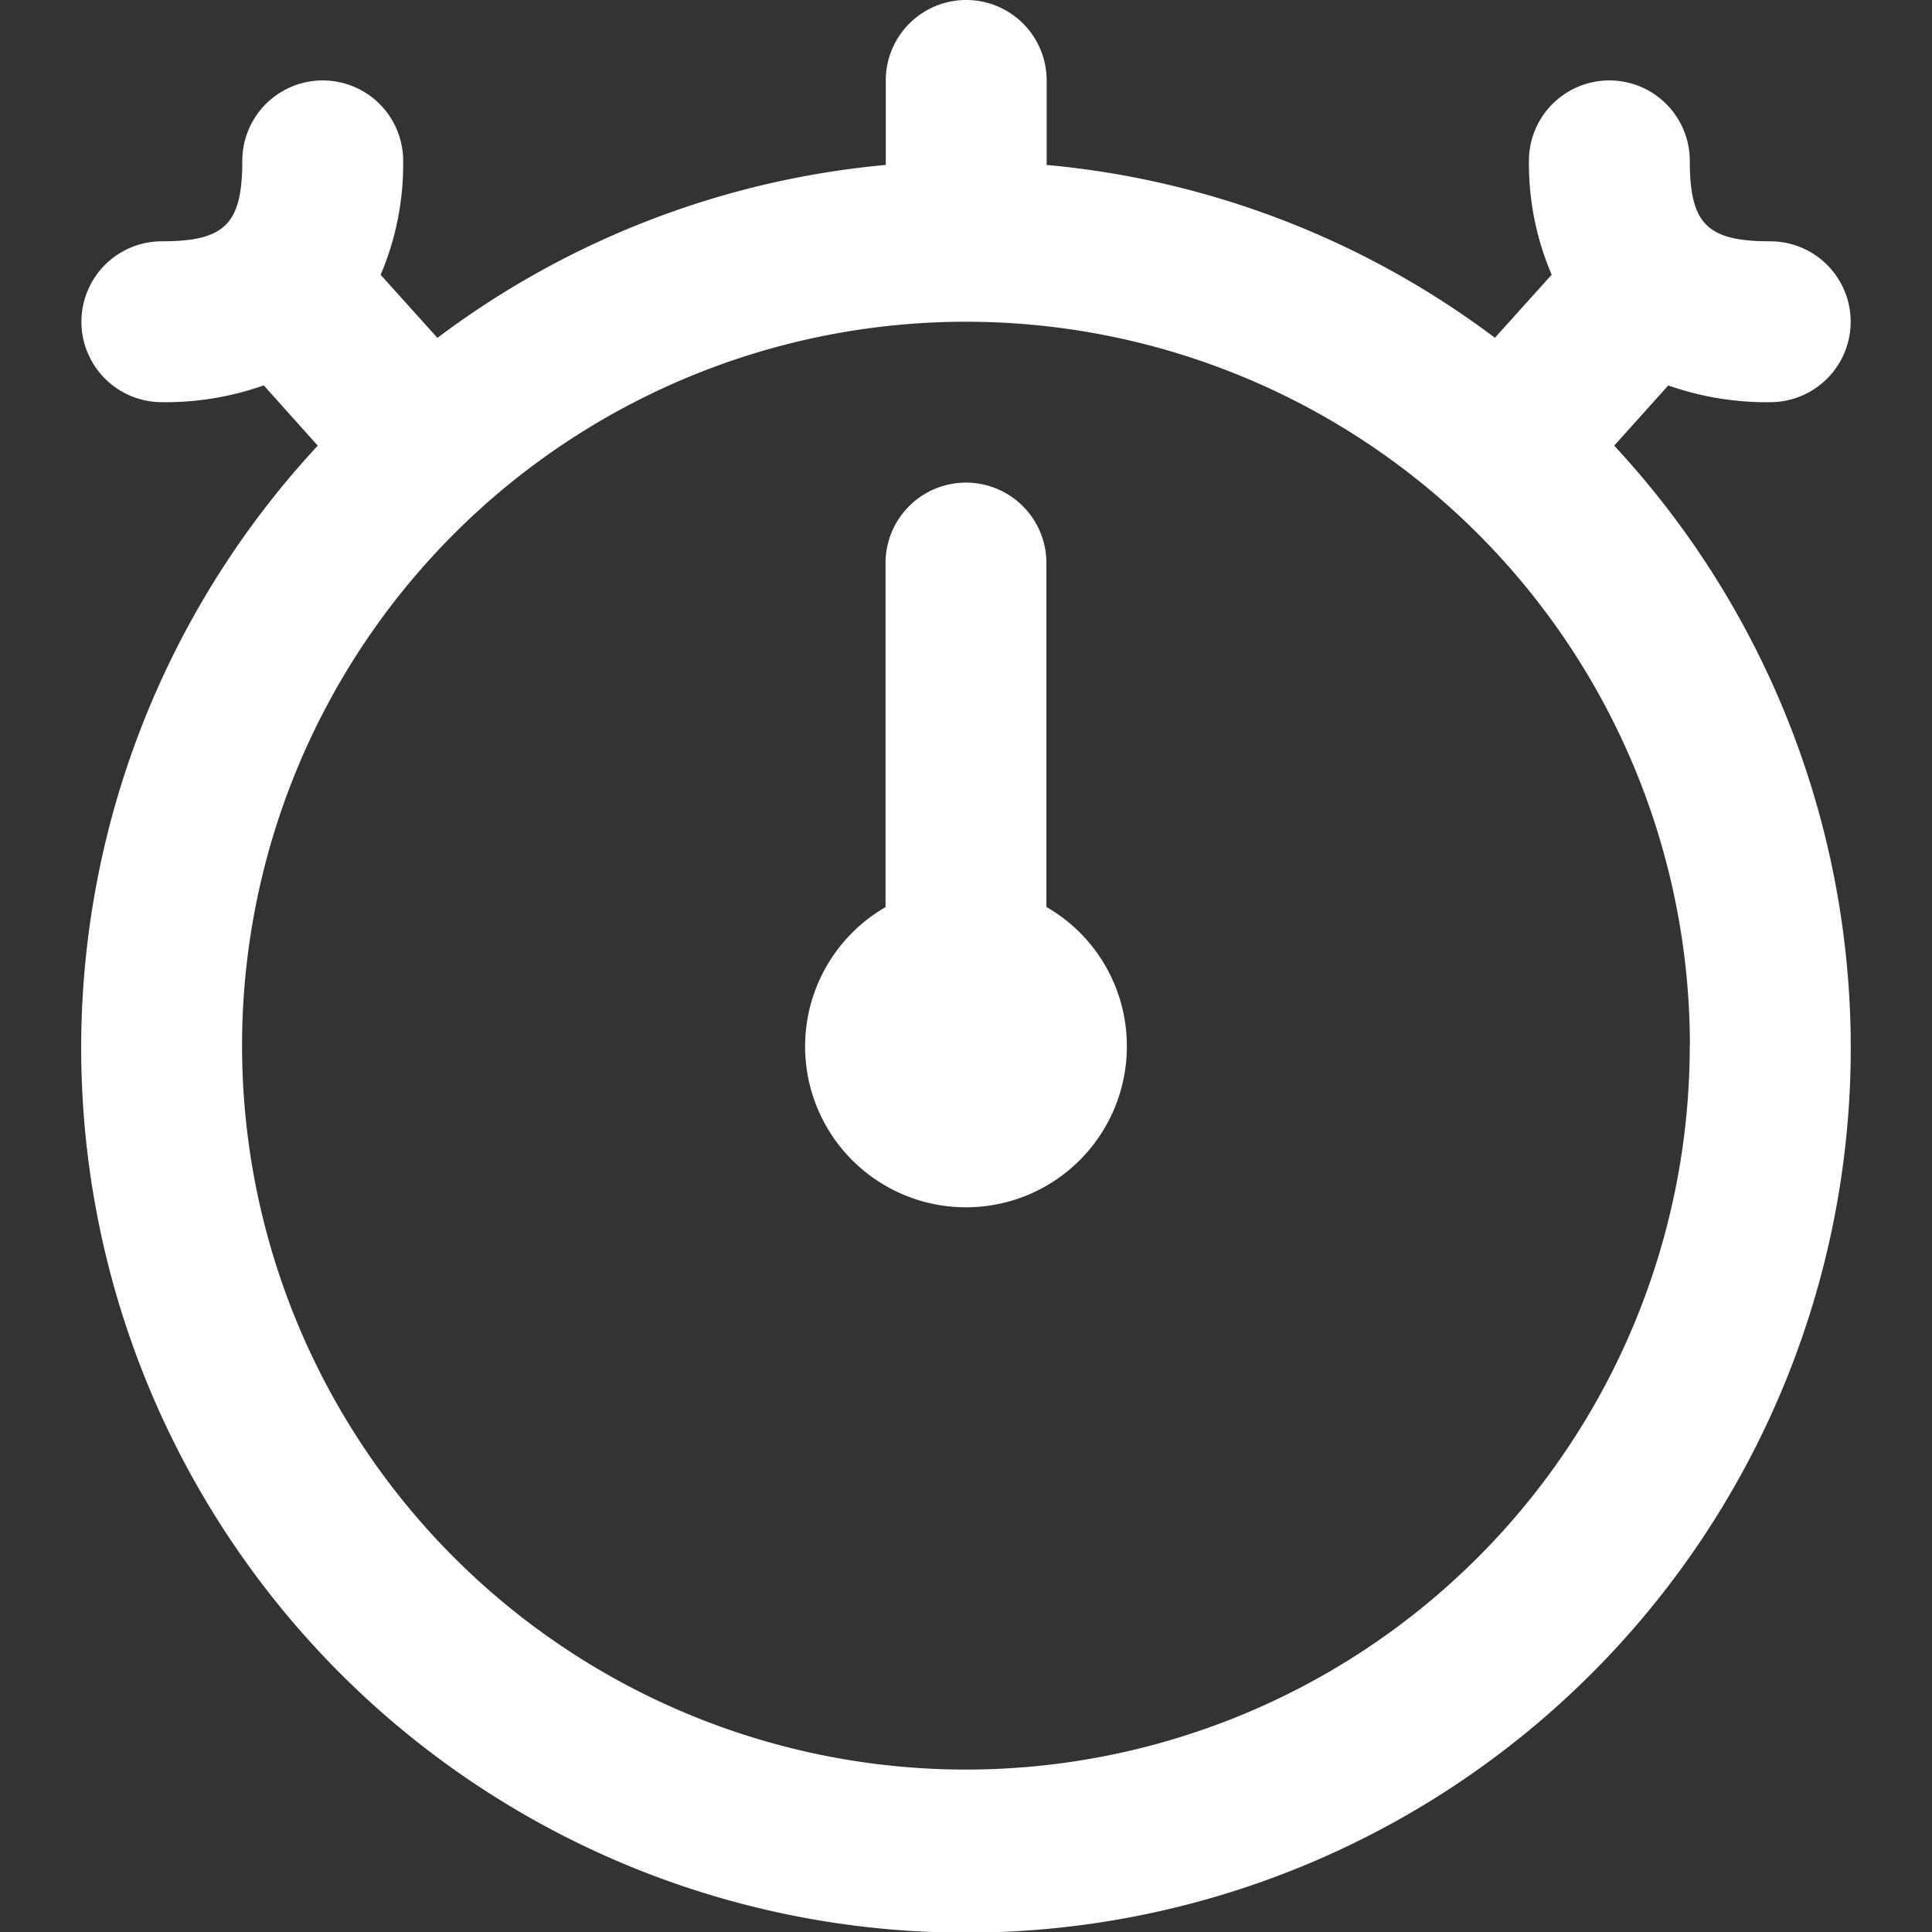 <svg xmlns="http://www.w3.org/2000/svg" xmlns:xlink="http://www.w3.org/1999/xlink" width="40.833" height="40.833" viewBox="0 0 40.833 40.833">
  <rect x="0" y="0" width="40.833" height="40.833" fill="#333333" stroke="none"/>
  <defs>
    <clipPath id="clip-path">
      <rect id="Rectangle_61" data-name="Rectangle 61" width="40.833" height="40.833" fill="#fff"/>
    </clipPath>
  </defs>
  <g id="Mask_Group_25" data-name="Mask Group 25" clip-path="url(#clip-path)">
    <path id="stopwatch" d="M23.795,22.1a3.4,3.4,0,1,1-5.1-2.928V11.9a1.7,1.7,0,1,1,3.4,0v7.269a3.389,3.389,0,0,1,1.7,2.928Zm10.3-12.681a18.7,18.7,0,1,1-27.4,0L5.554,8.145A6.241,6.241,0,0,1,3.4,8.5a1.7,1.7,0,1,1,0-3.4c1.334,0,1.7-.365,1.7-1.7a1.7,1.7,0,1,1,3.4,0,5.971,5.971,0,0,1-.476,2.408l1.2,1.333A18.565,18.565,0,0,1,18.7,3.486V1.7a1.7,1.7,0,1,1,3.4,0V3.486a18.565,18.565,0,0,1,9.474,3.653l1.2-1.333A5.971,5.971,0,0,1,32.293,3.4a1.7,1.7,0,1,1,3.4,0c0,1.334.365,1.7,1.7,1.7a1.7,1.7,0,1,1,0,3.4,6.241,6.241,0,0,1-2.155-.354Zm1.6,12.681a15.3,15.3,0,1,0-15.3,15.3A15.3,15.3,0,0,0,35.692,22.1Z" transform="translate(0.021)" fill="#fff"/>
  </g>
</svg>
